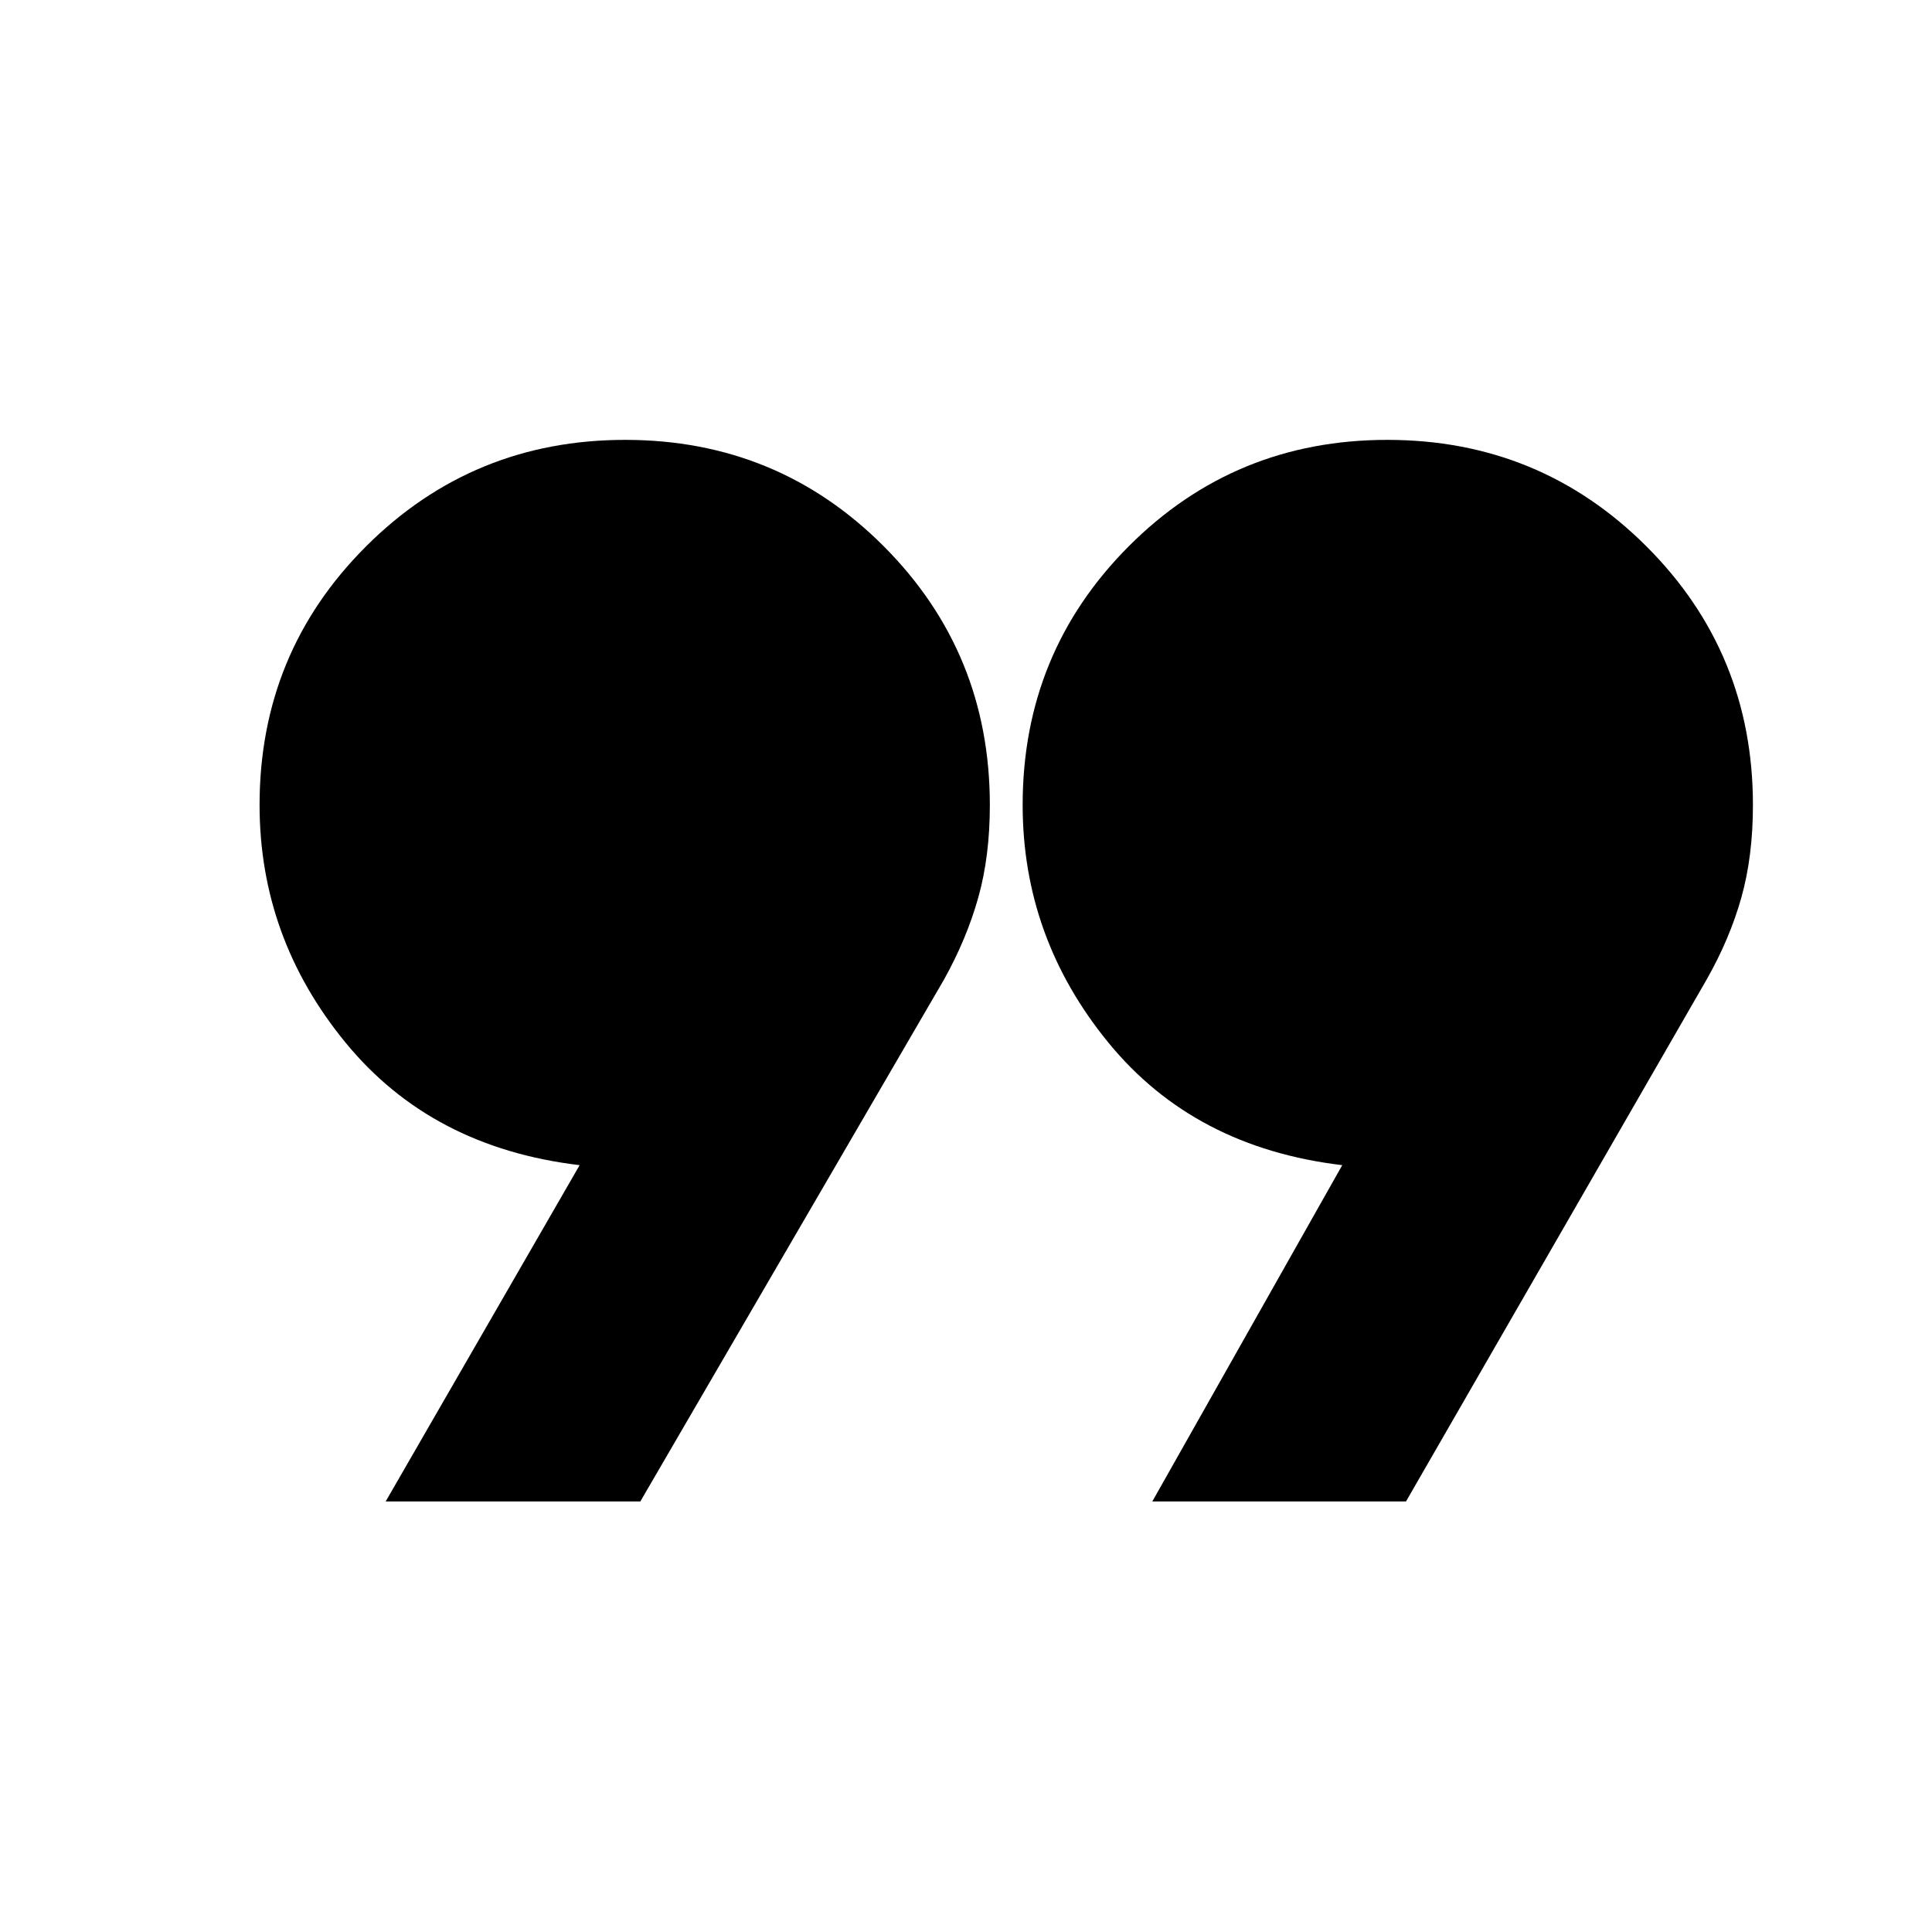 <svg xmlns="http://www.w3.org/2000/svg" height="24" viewBox="0 -960 960 960" width="24"><path d="m191.63-213.93 96.39-167.11q-73.52-8.72-116.28-60.84Q128.98-494 128.98-560q0-75.72 52.98-128.58 52.97-52.85 128.69-52.85t128.46 52.85q52.74 52.86 52.74 128.58 0 25.52-5.76 46.02-5.76 20.5-17.05 40.78L318.17-213.93H191.63Zm380.94 0 94.39-167.11q-73.53-8.72-116.17-60.84Q508.15-494 508.15-560q0-75.72 52.74-128.58 52.74-52.85 128.46-52.85t128.69 52.85q52.98 52.86 52.98 128.58 0 25.52-5.76 46.02-5.76 20.5-17.28 40.78L698.63-213.93H572.57Z"/></svg>